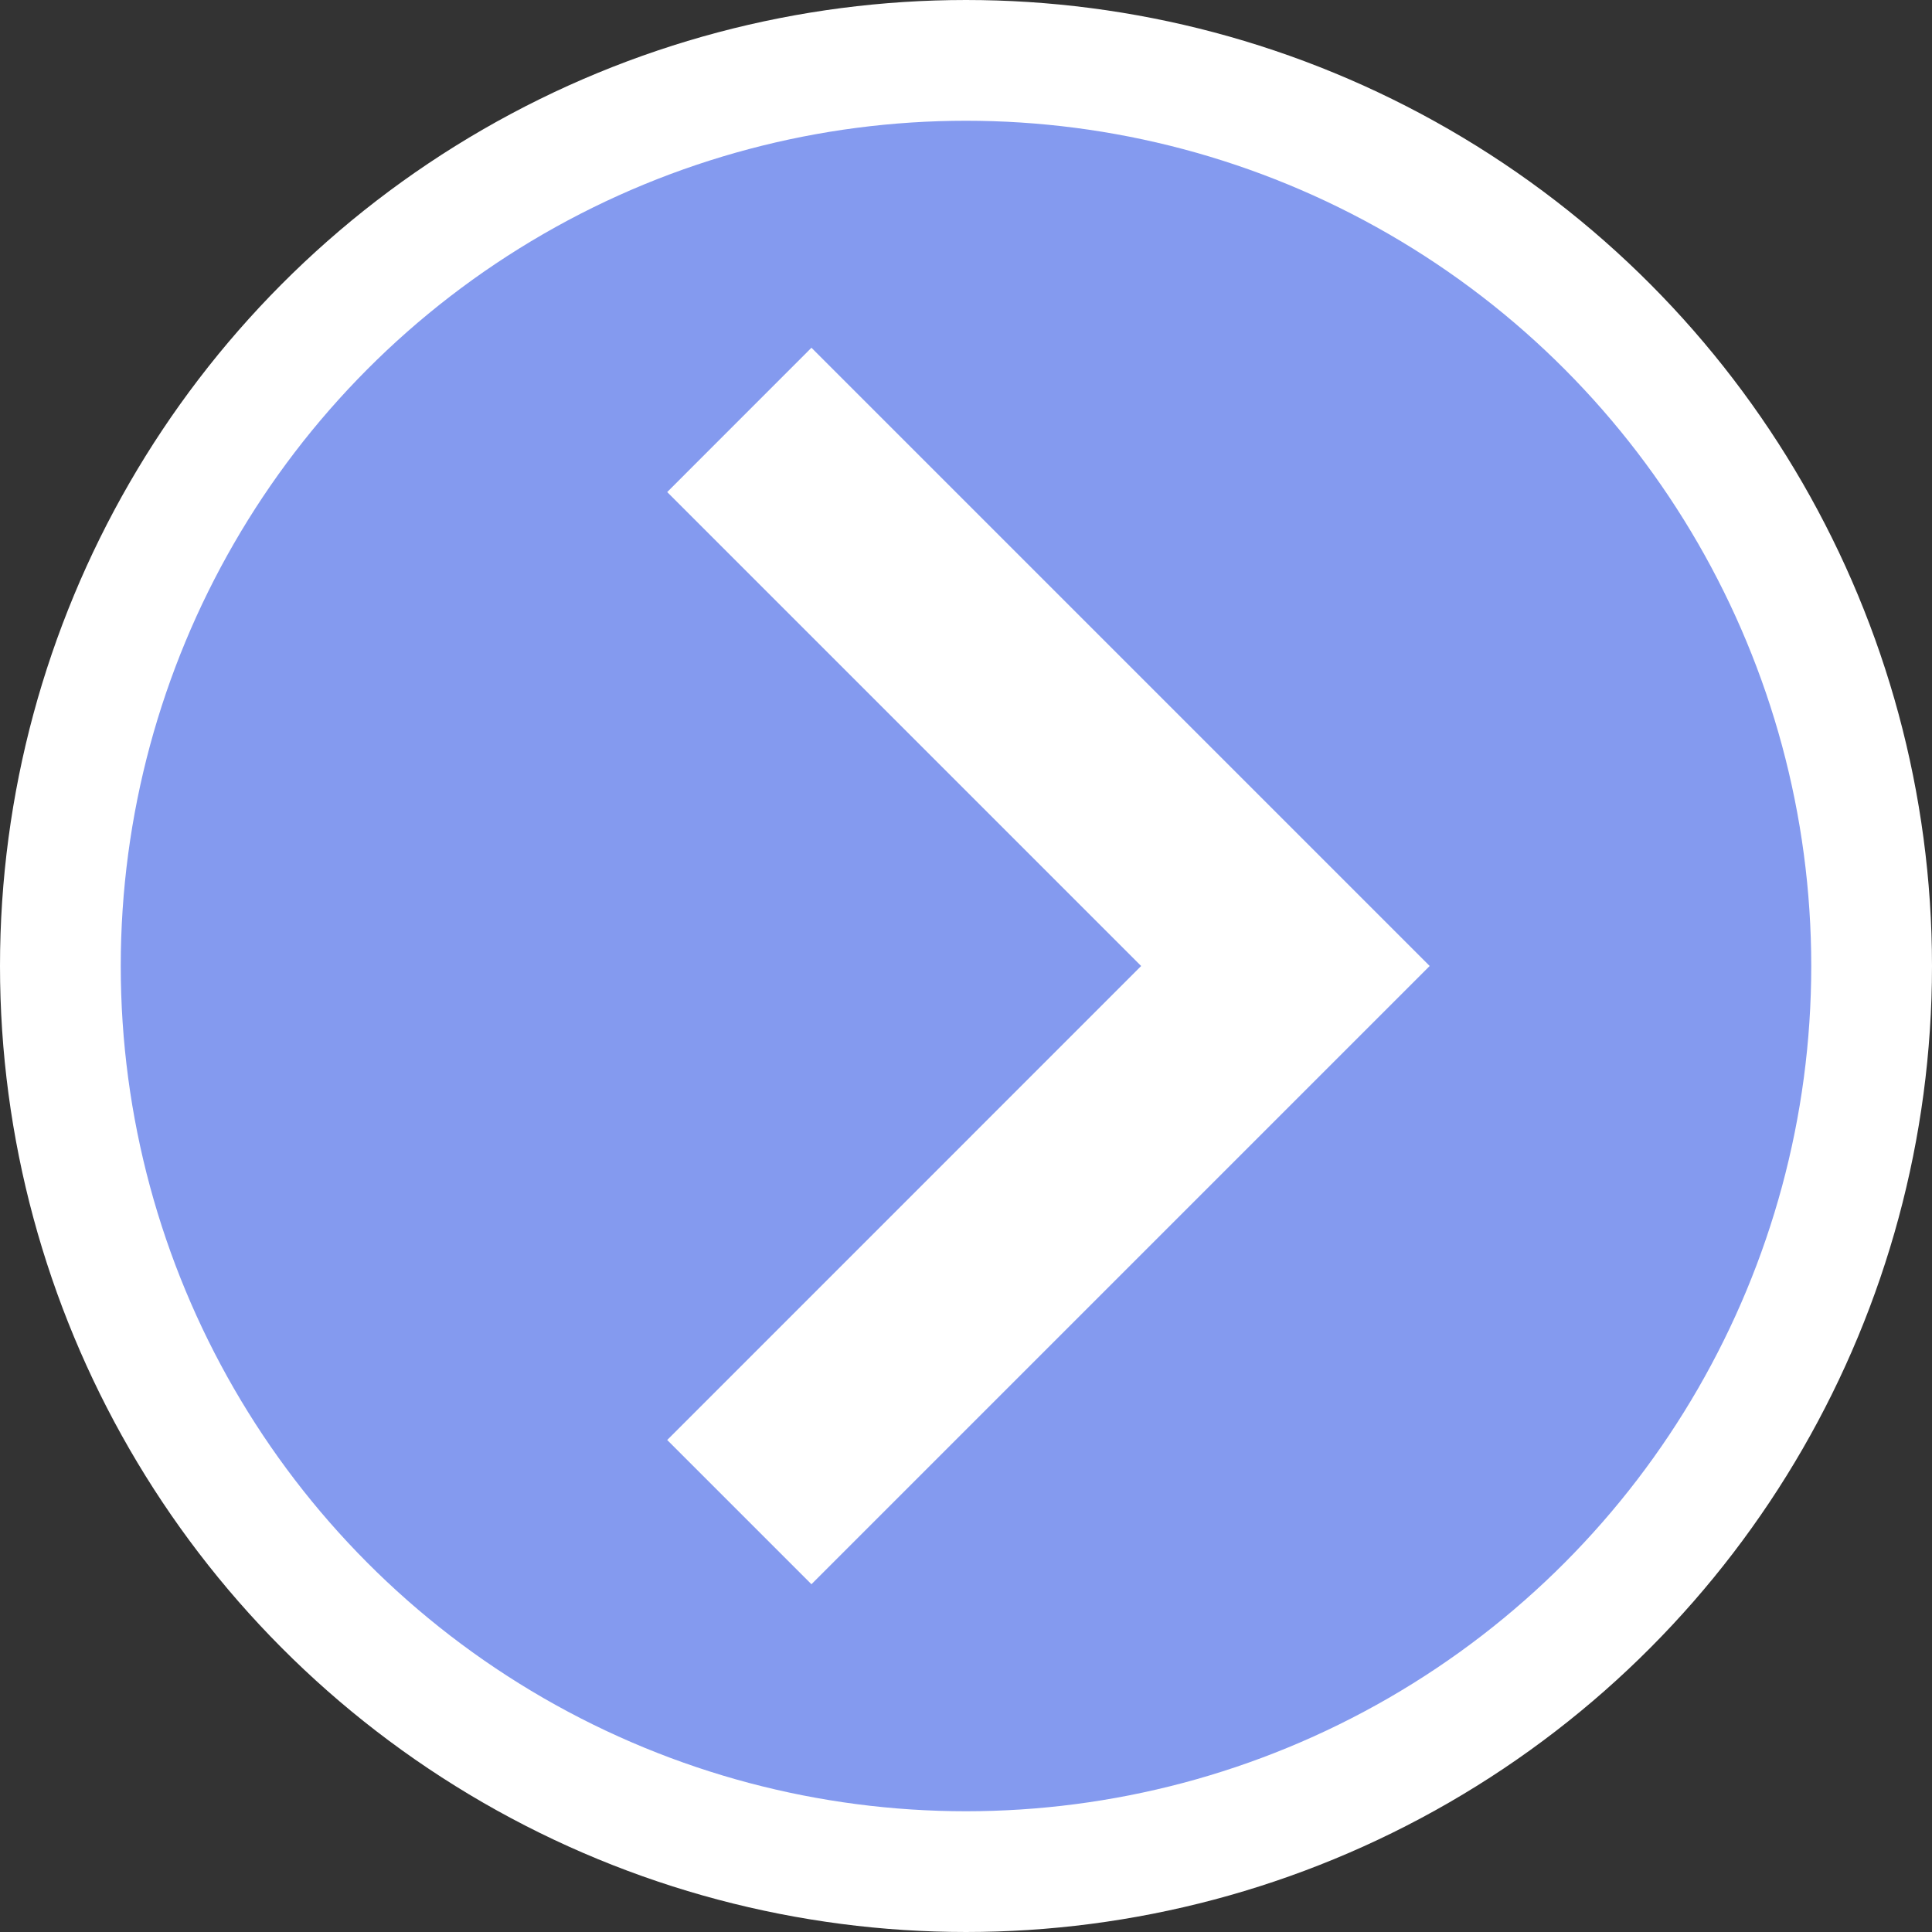 <svg width="32" height="32" viewBox="0 0 32 32" fill="none" xmlns="http://www.w3.org/2000/svg">
<rect x="0" y="0" width="32" height="32" fill="#333333" stroke="none"/>
<circle cx="16" cy="16" r="15" transform="rotate(180 16 16)" fill="#849AEF" stroke="white" stroke-width="2"/>
<path d="M13.44 26.24L11.051 23.851L18.901 16L11.051 8.15L13.44 5.76L23.68 16L13.44 26.24Z" fill="white"/>
</svg>
